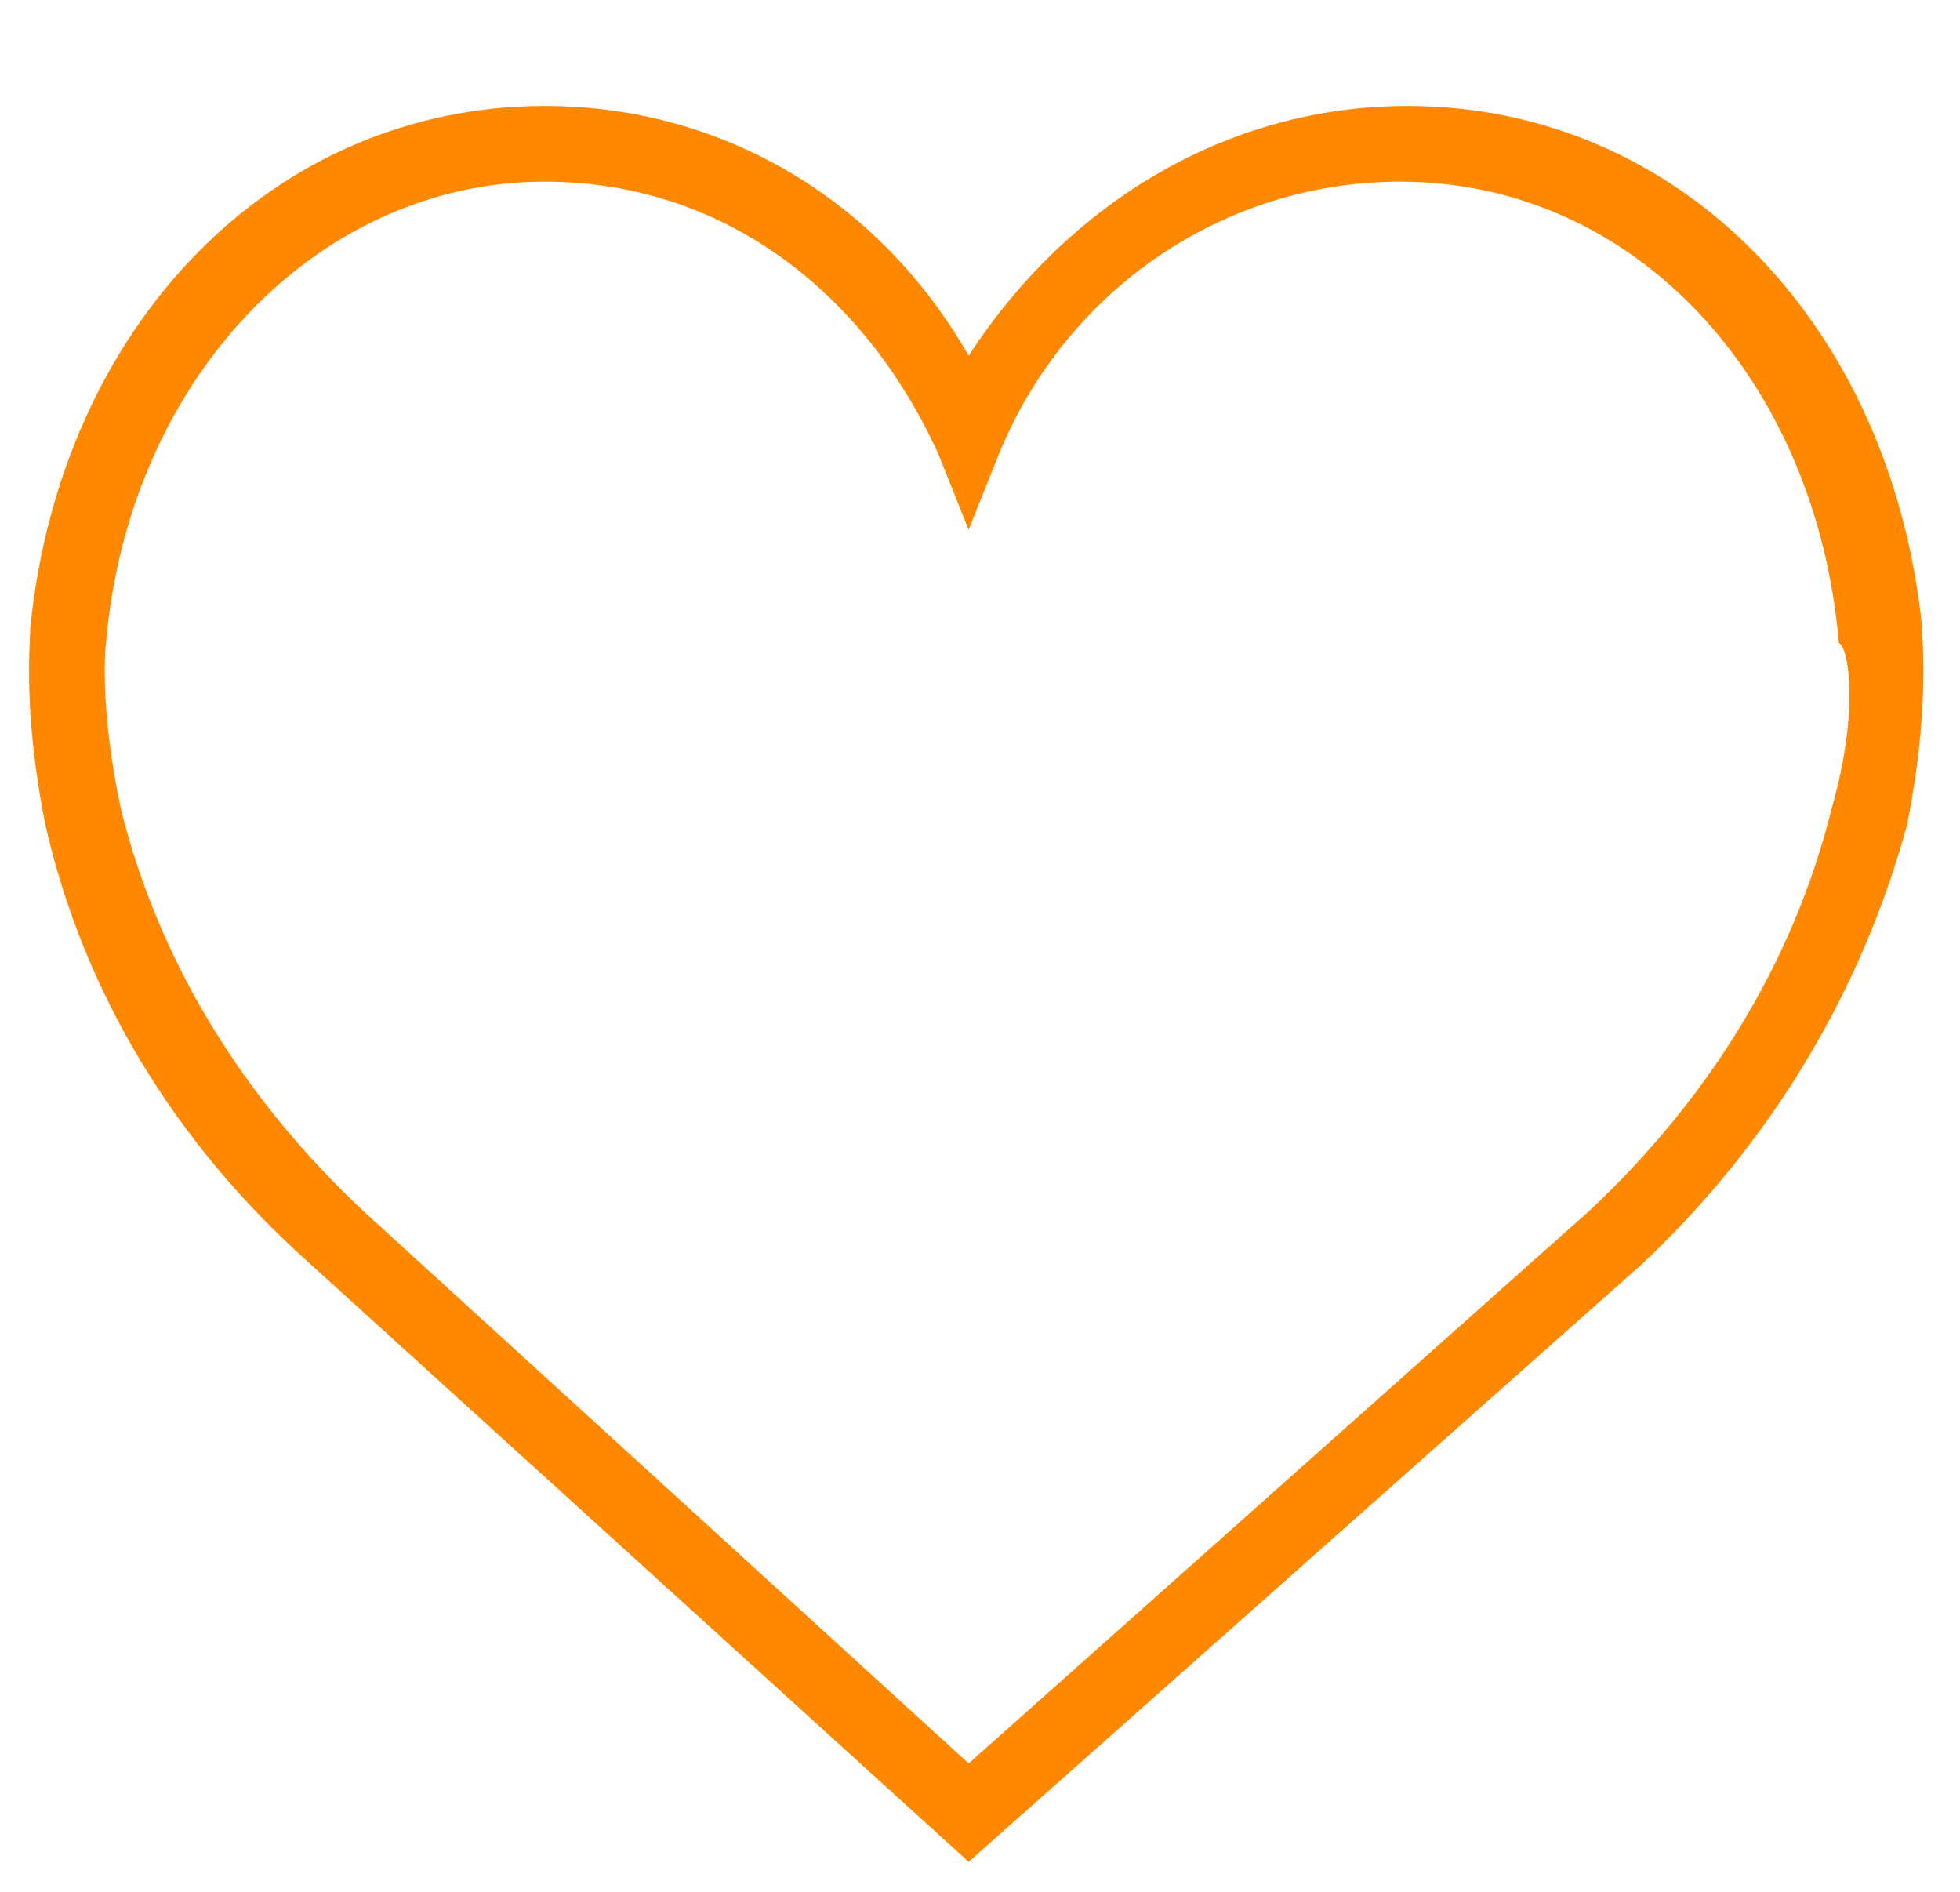 <?xml version="1.0" encoding="utf-8"?>
<!-- Generator: Adobe Illustrator 22.0.0, SVG Export Plug-In . SVG Version: 6.00 Build 0)  -->
<svg version="1.1" id="Слой_1" xmlns="http://www.w3.org/2000/svg" xmlns:xlink="http://www.w3.org/1999/xlink" x="0px" y="0px"
	 viewBox="0 0 25.9 25" style="enable-background:new 0 0 25.9 25;" xml:space="preserve">
<style type="text/css">
	.st0{fill:#FF8800;}
</style>
<g>
	<path class="st0" d="M25.4,8.3c-0.4-4-3.2-6.9-6.8-6.9c-2.4,0-4.5,1.3-5.8,3.3c-1.2-2.1-3.3-3.3-5.6-3.3c-3.6,0-6.4,2.9-6.8,6.9
		c0,0.2-0.1,1.1,0.2,2.6c0.5,2.2,1.7,4.2,3.5,5.8l8.7,7.9l8.9-7.9c1.7-1.6,2.9-3.6,3.5-5.8C25.5,9.4,25.4,8.5,25.4,8.3z M24.2,10.7
		c-0.5,2-1.6,3.8-3.2,5.3l-8.2,7.3L4.8,16c-1.6-1.5-2.7-3.3-3.2-5.3C1.3,9.3,1.4,8.5,1.4,8.5l0,0c0.3-3.5,2.8-6.1,5.8-6.1
		c2.3,0,4.2,1.4,5.2,3.6l0.4,1l0.4-1c0.9-2.2,3-3.6,5.3-3.6c3.1,0,5.5,2.6,5.8,6.1C24.4,8.5,24.6,9.3,24.2,10.7z"/>
</g>
</svg>
